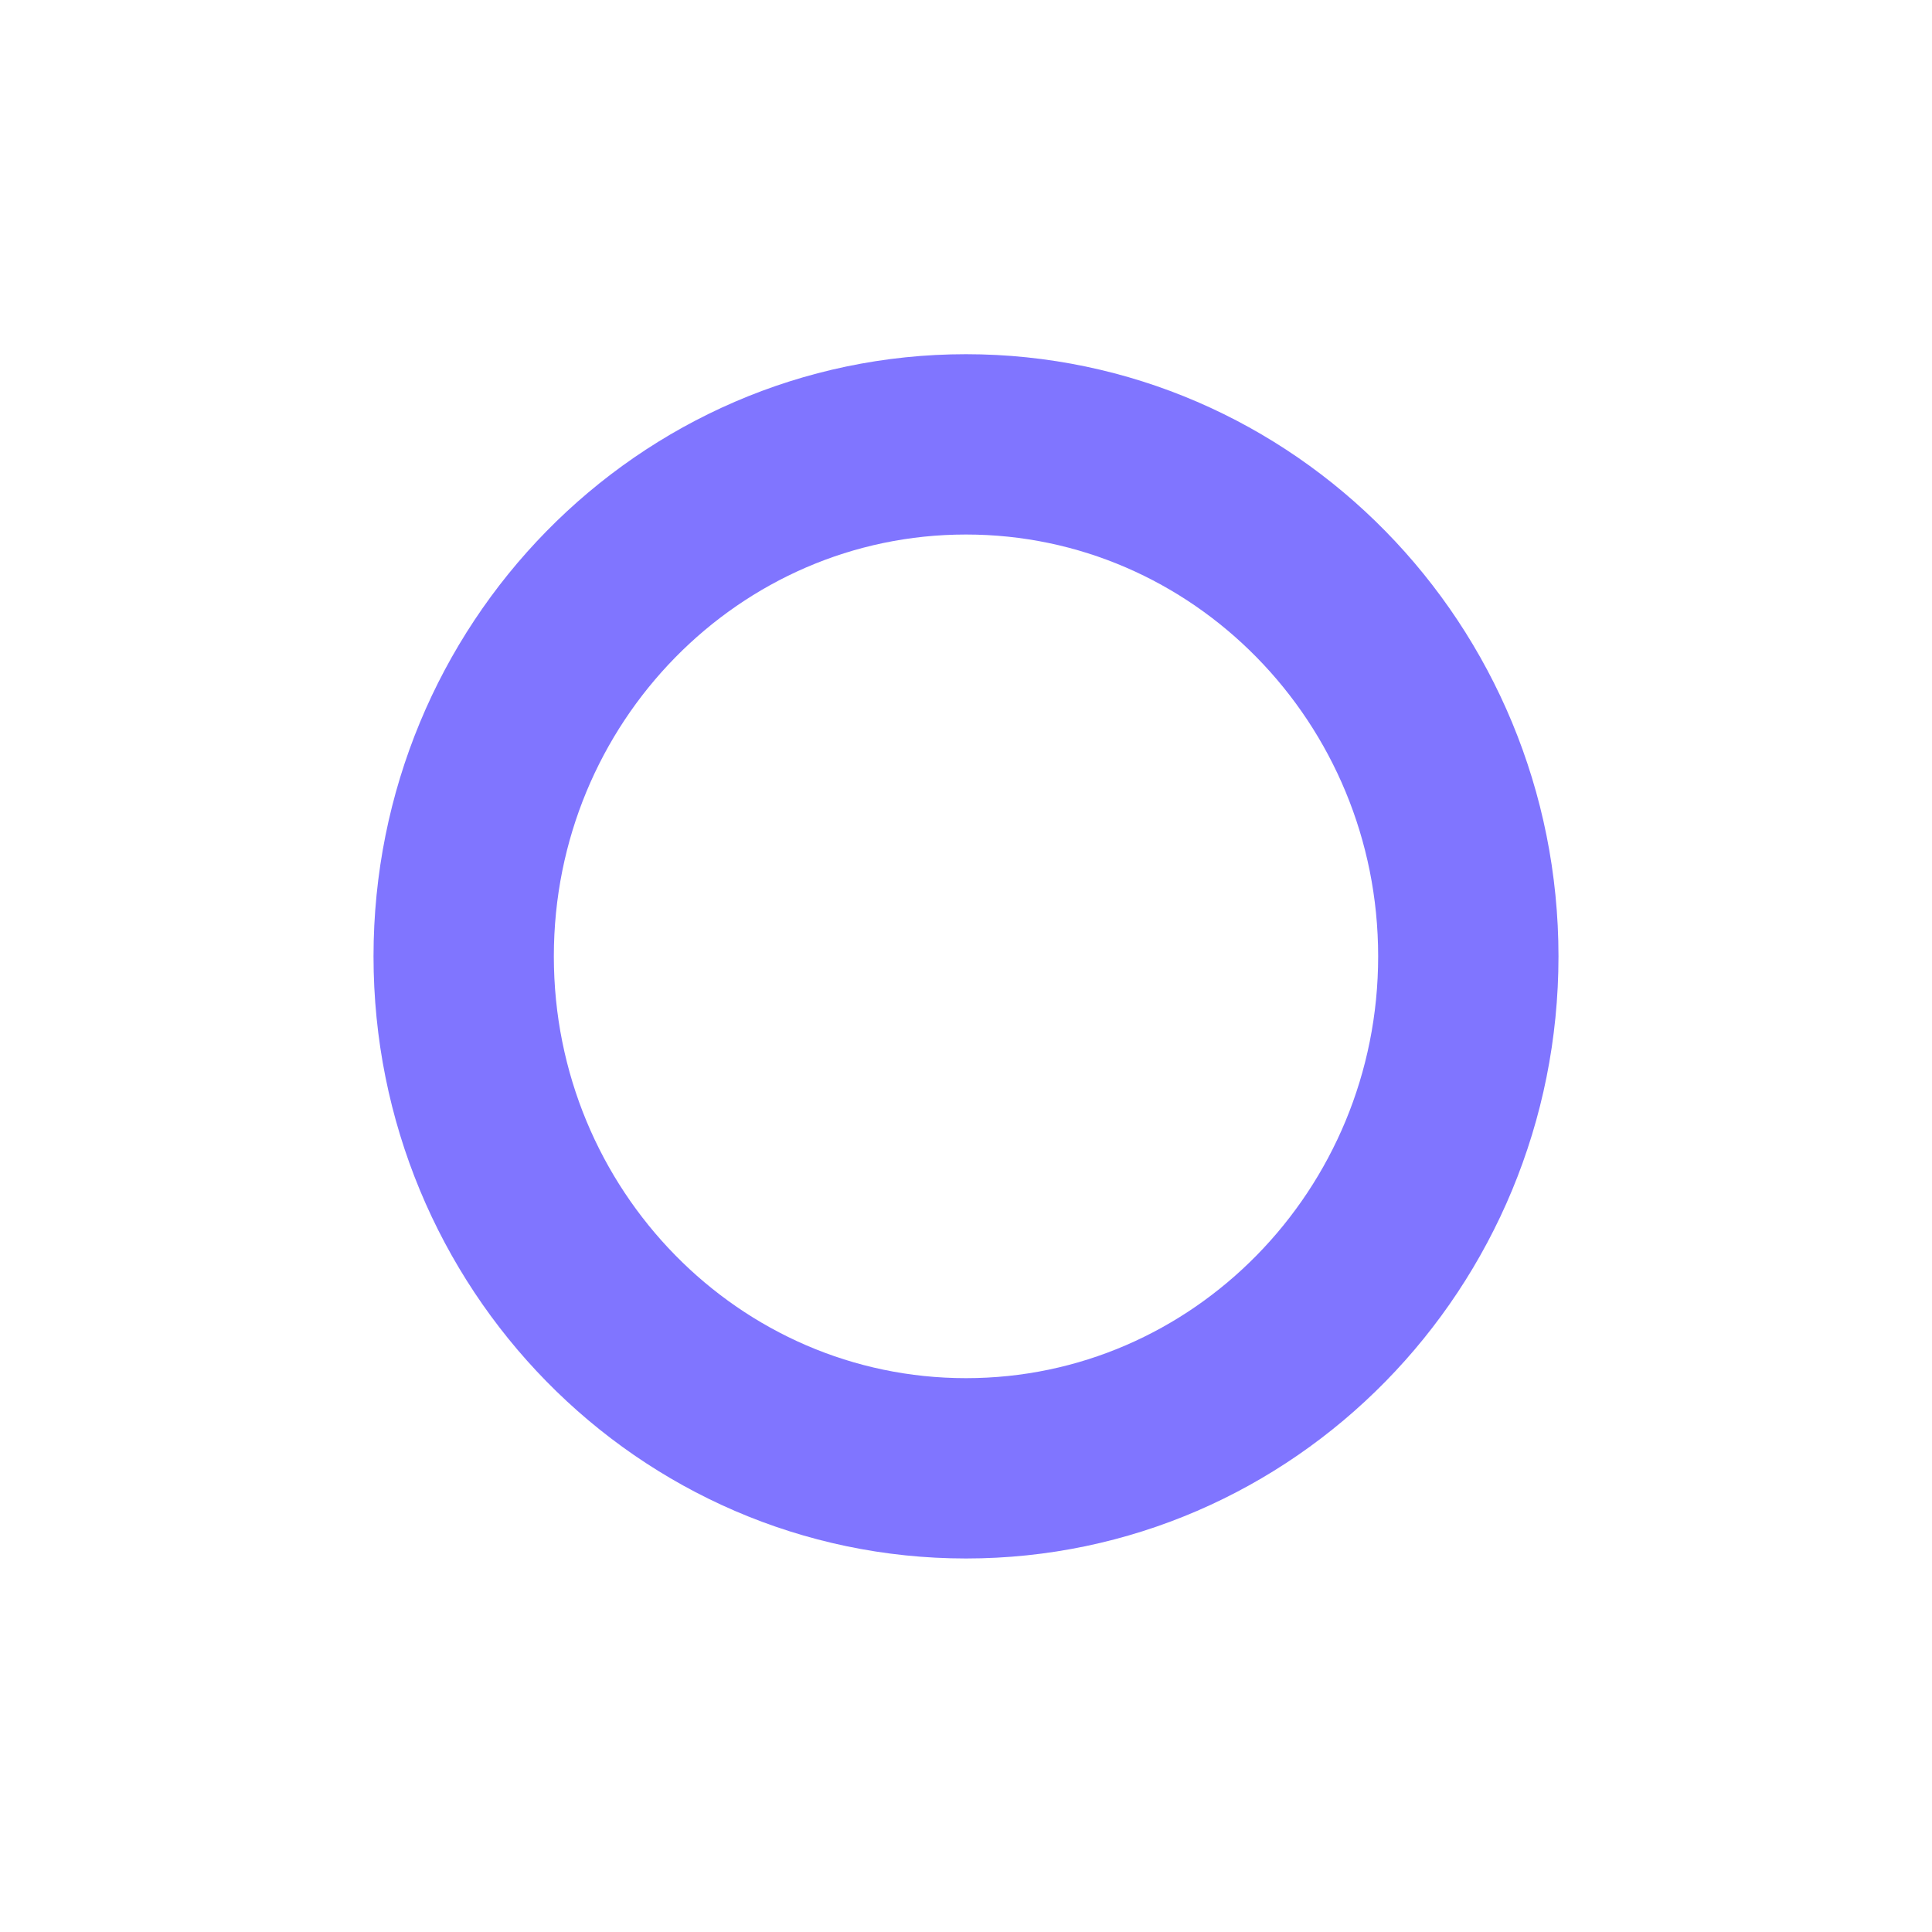 <svg width="150" height="150" viewBox="0 0 150 150" fill="none" xmlns="http://www.w3.org/2000/svg">
<path d="M114 74.25C114 52.305 96.531 34.5 75 34.5C53.469 34.5 36 52.305 36 74.25C36 96.195 53.469 114 75 114C96.531 114 114 96.195 114 74.25Z" stroke="#8075FF" stroke-width="14" stroke-miterlimit="10"/>
</svg>
